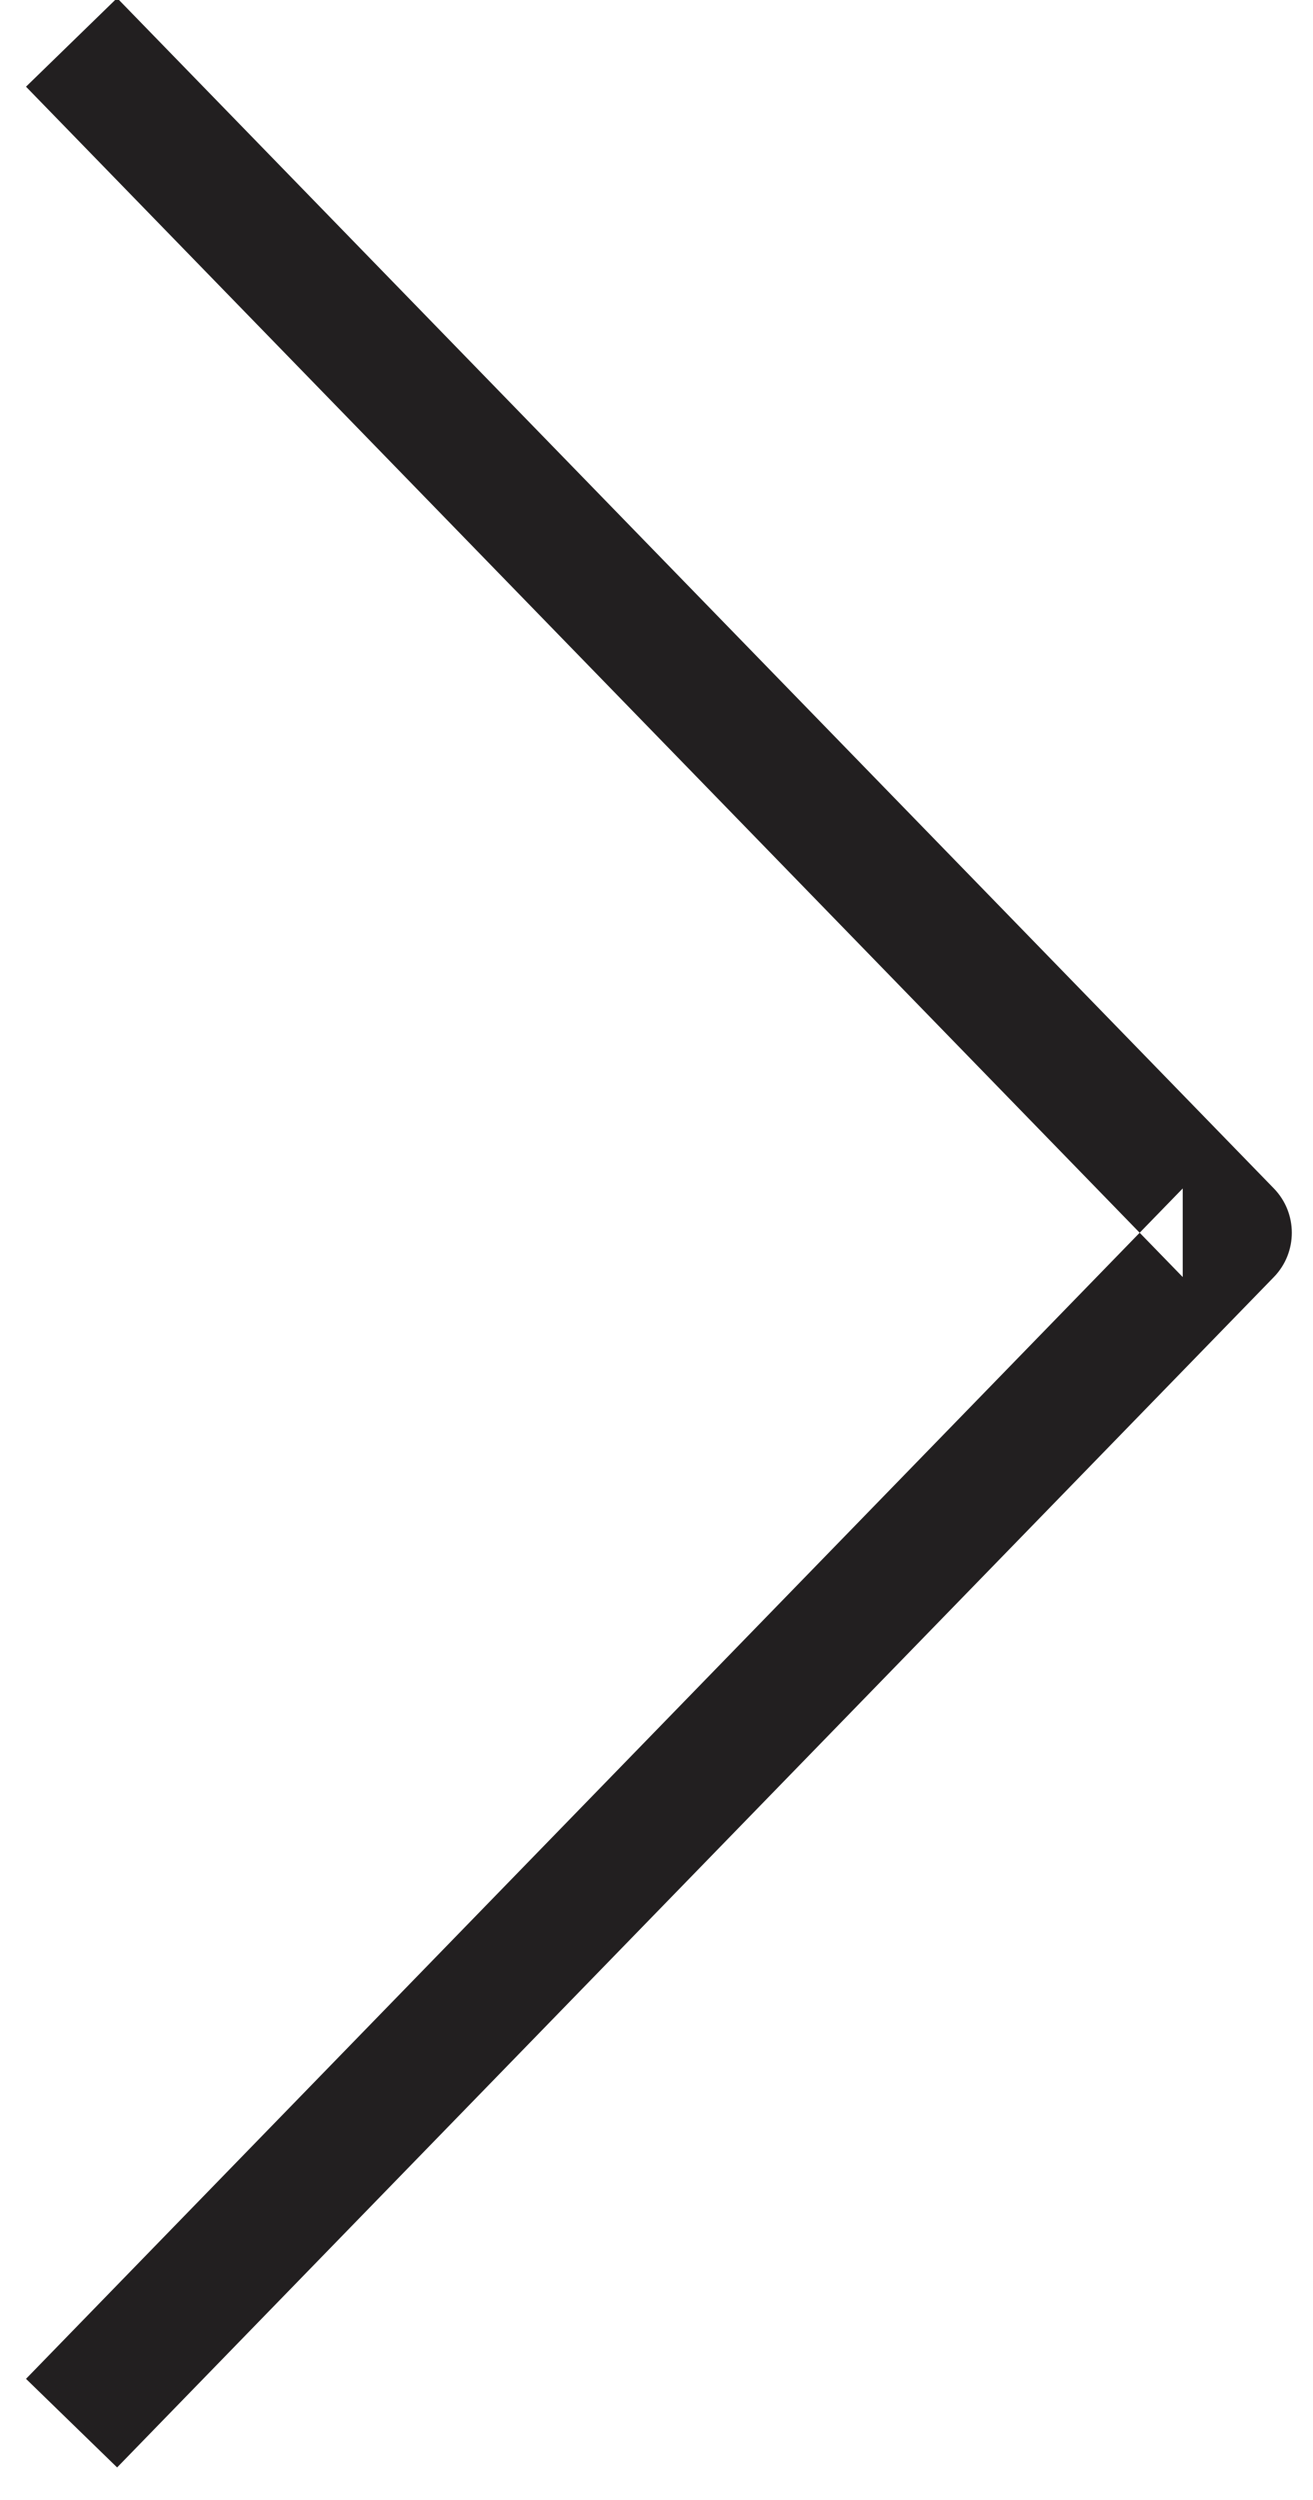 <?xml version="1.0" encoding="UTF-8" standalone="no"?>
<svg width="31px" height="59px" viewBox="0 0 31 59" version="1.1" xmlns="http://www.w3.org/2000/svg" xmlns:xlink="http://www.w3.org/1999/xlink">
    <!-- Generator: Sketch 39.1 (31720) - http://www.bohemiancoding.com/sketch -->
    <title>RightArrow</title>
    <desc>Created with Sketch.</desc>
    <defs></defs>
    <g id="Page-1" stroke="none" stroke-width="1" fill="none" fill-rule="evenodd">
        <g id="Desktop-HD-Copy-2" transform="translate(-597, -807)" fill="#221F20">
            <path d="M627.076,837.138 C627.641,836.556 627.641,835.629 627.076,835.047 L599.765,806.954 L597.614,809.046 L624.924,837.138 L624.924,835.047 L597.614,863.14 L599.765,865.231 L627.076,837.138 Z" id="RightArrow"></path>
        </g>
    </g>
</svg>